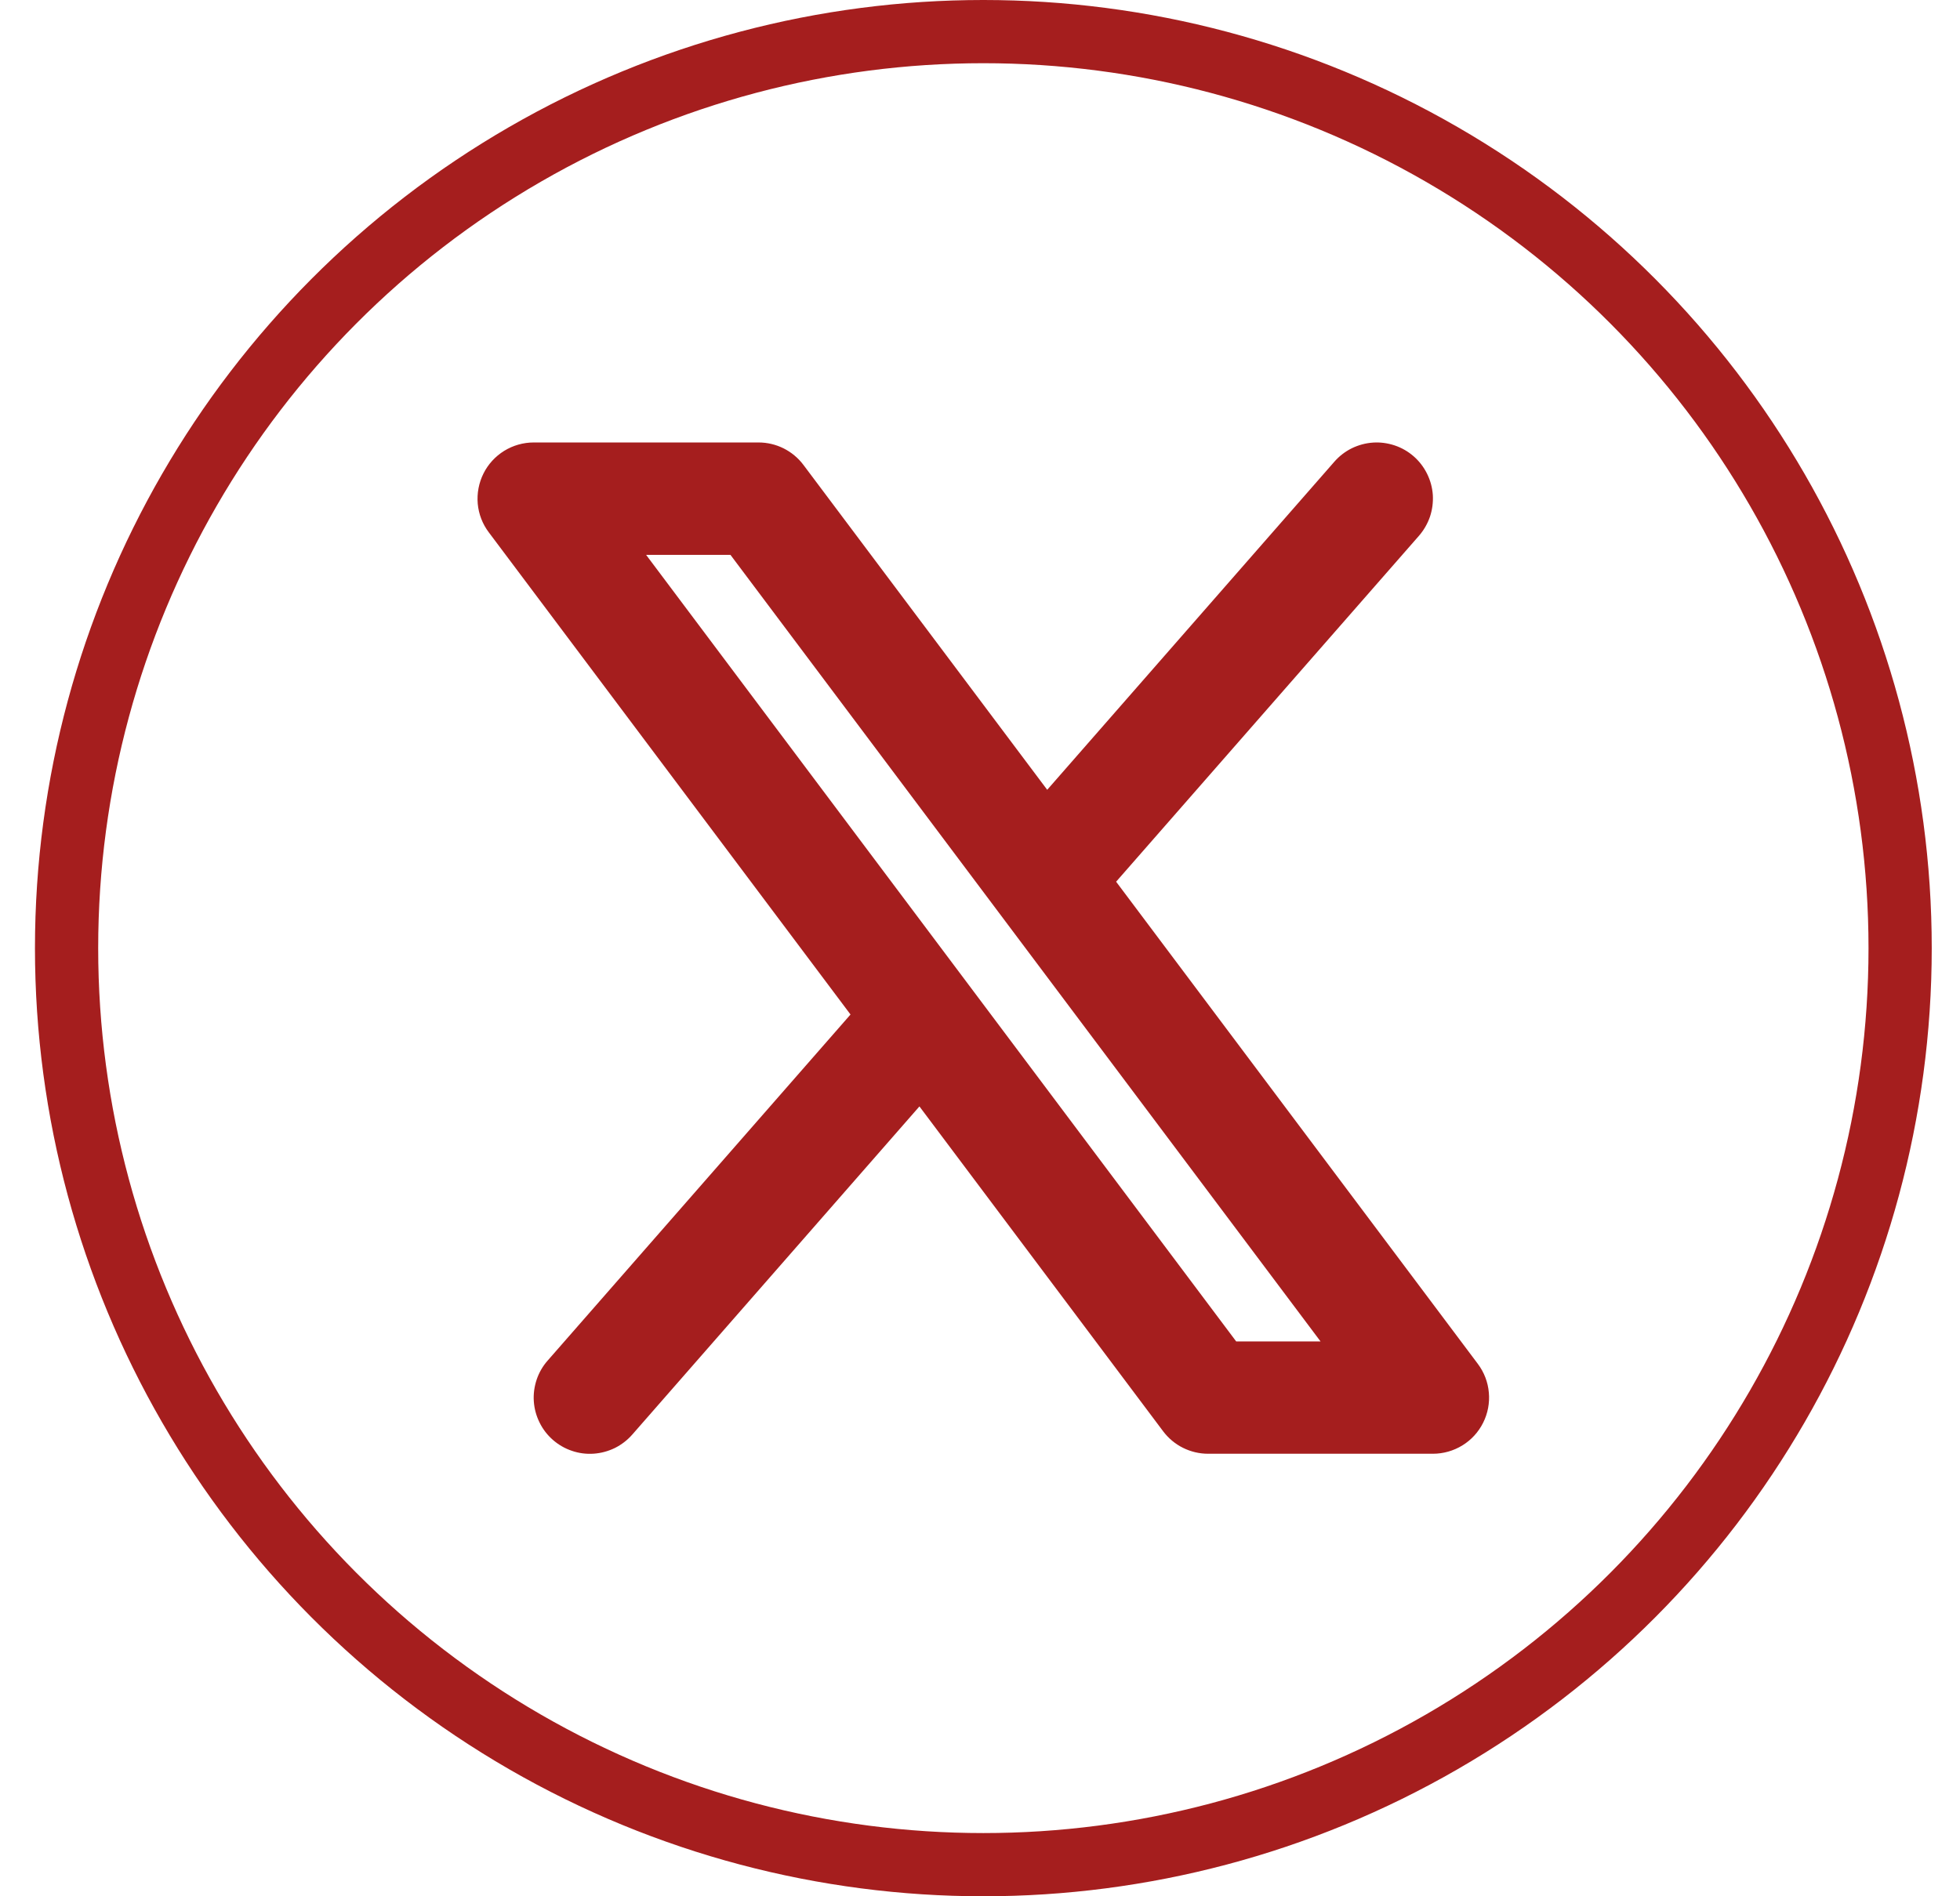 <svg width="31" height="30" viewBox="0 0 31 30" fill="none" xmlns="http://www.w3.org/2000/svg">
<circle cx="15.553" cy="15" r="14.5" stroke="#A51E1E"/>
<path fill-rule="evenodd" clip-rule="evenodd" d="M22.444 8.475C22.52 8.387 22.579 8.285 22.617 8.174C22.654 8.063 22.669 7.946 22.662 7.83C22.654 7.713 22.623 7.6 22.571 7.495C22.519 7.39 22.448 7.297 22.36 7.22C22.272 7.143 22.17 7.084 22.059 7.047C21.948 7.01 21.831 6.994 21.715 7.002C21.598 7.01 21.485 7.041 21.38 7.092C21.275 7.144 21.182 7.216 21.105 7.304L16.563 12.495L12.708 7.356C12.625 7.245 12.518 7.156 12.395 7.094C12.271 7.032 12.135 7 11.997 7H8.442C8.277 7 8.115 7.046 7.974 7.133C7.834 7.22 7.72 7.344 7.647 7.491C7.573 7.639 7.542 7.804 7.556 7.969C7.571 8.133 7.631 8.29 7.731 8.422L13.452 16.05L8.661 21.526C8.584 21.613 8.525 21.716 8.488 21.826C8.451 21.937 8.435 22.054 8.443 22.17C8.451 22.287 8.482 22.401 8.534 22.505C8.585 22.61 8.657 22.703 8.745 22.78C8.833 22.857 8.935 22.916 9.046 22.953C9.156 22.991 9.273 23.006 9.39 22.998C9.506 22.99 9.62 22.959 9.725 22.908C9.829 22.856 9.923 22.784 10 22.696L14.542 17.504L18.397 22.644C18.48 22.754 18.587 22.844 18.71 22.905C18.834 22.967 18.97 22.999 19.108 22.999H22.663C22.828 22.999 22.99 22.953 23.131 22.866C23.271 22.78 23.384 22.656 23.458 22.508C23.532 22.36 23.563 22.195 23.548 22.031C23.534 21.866 23.473 21.709 23.374 21.577L17.653 13.949L22.444 8.475ZM19.552 21.222L10.219 8.778H11.553L20.886 21.222H19.552Z" fill="#A51E1E"/>
</svg>
